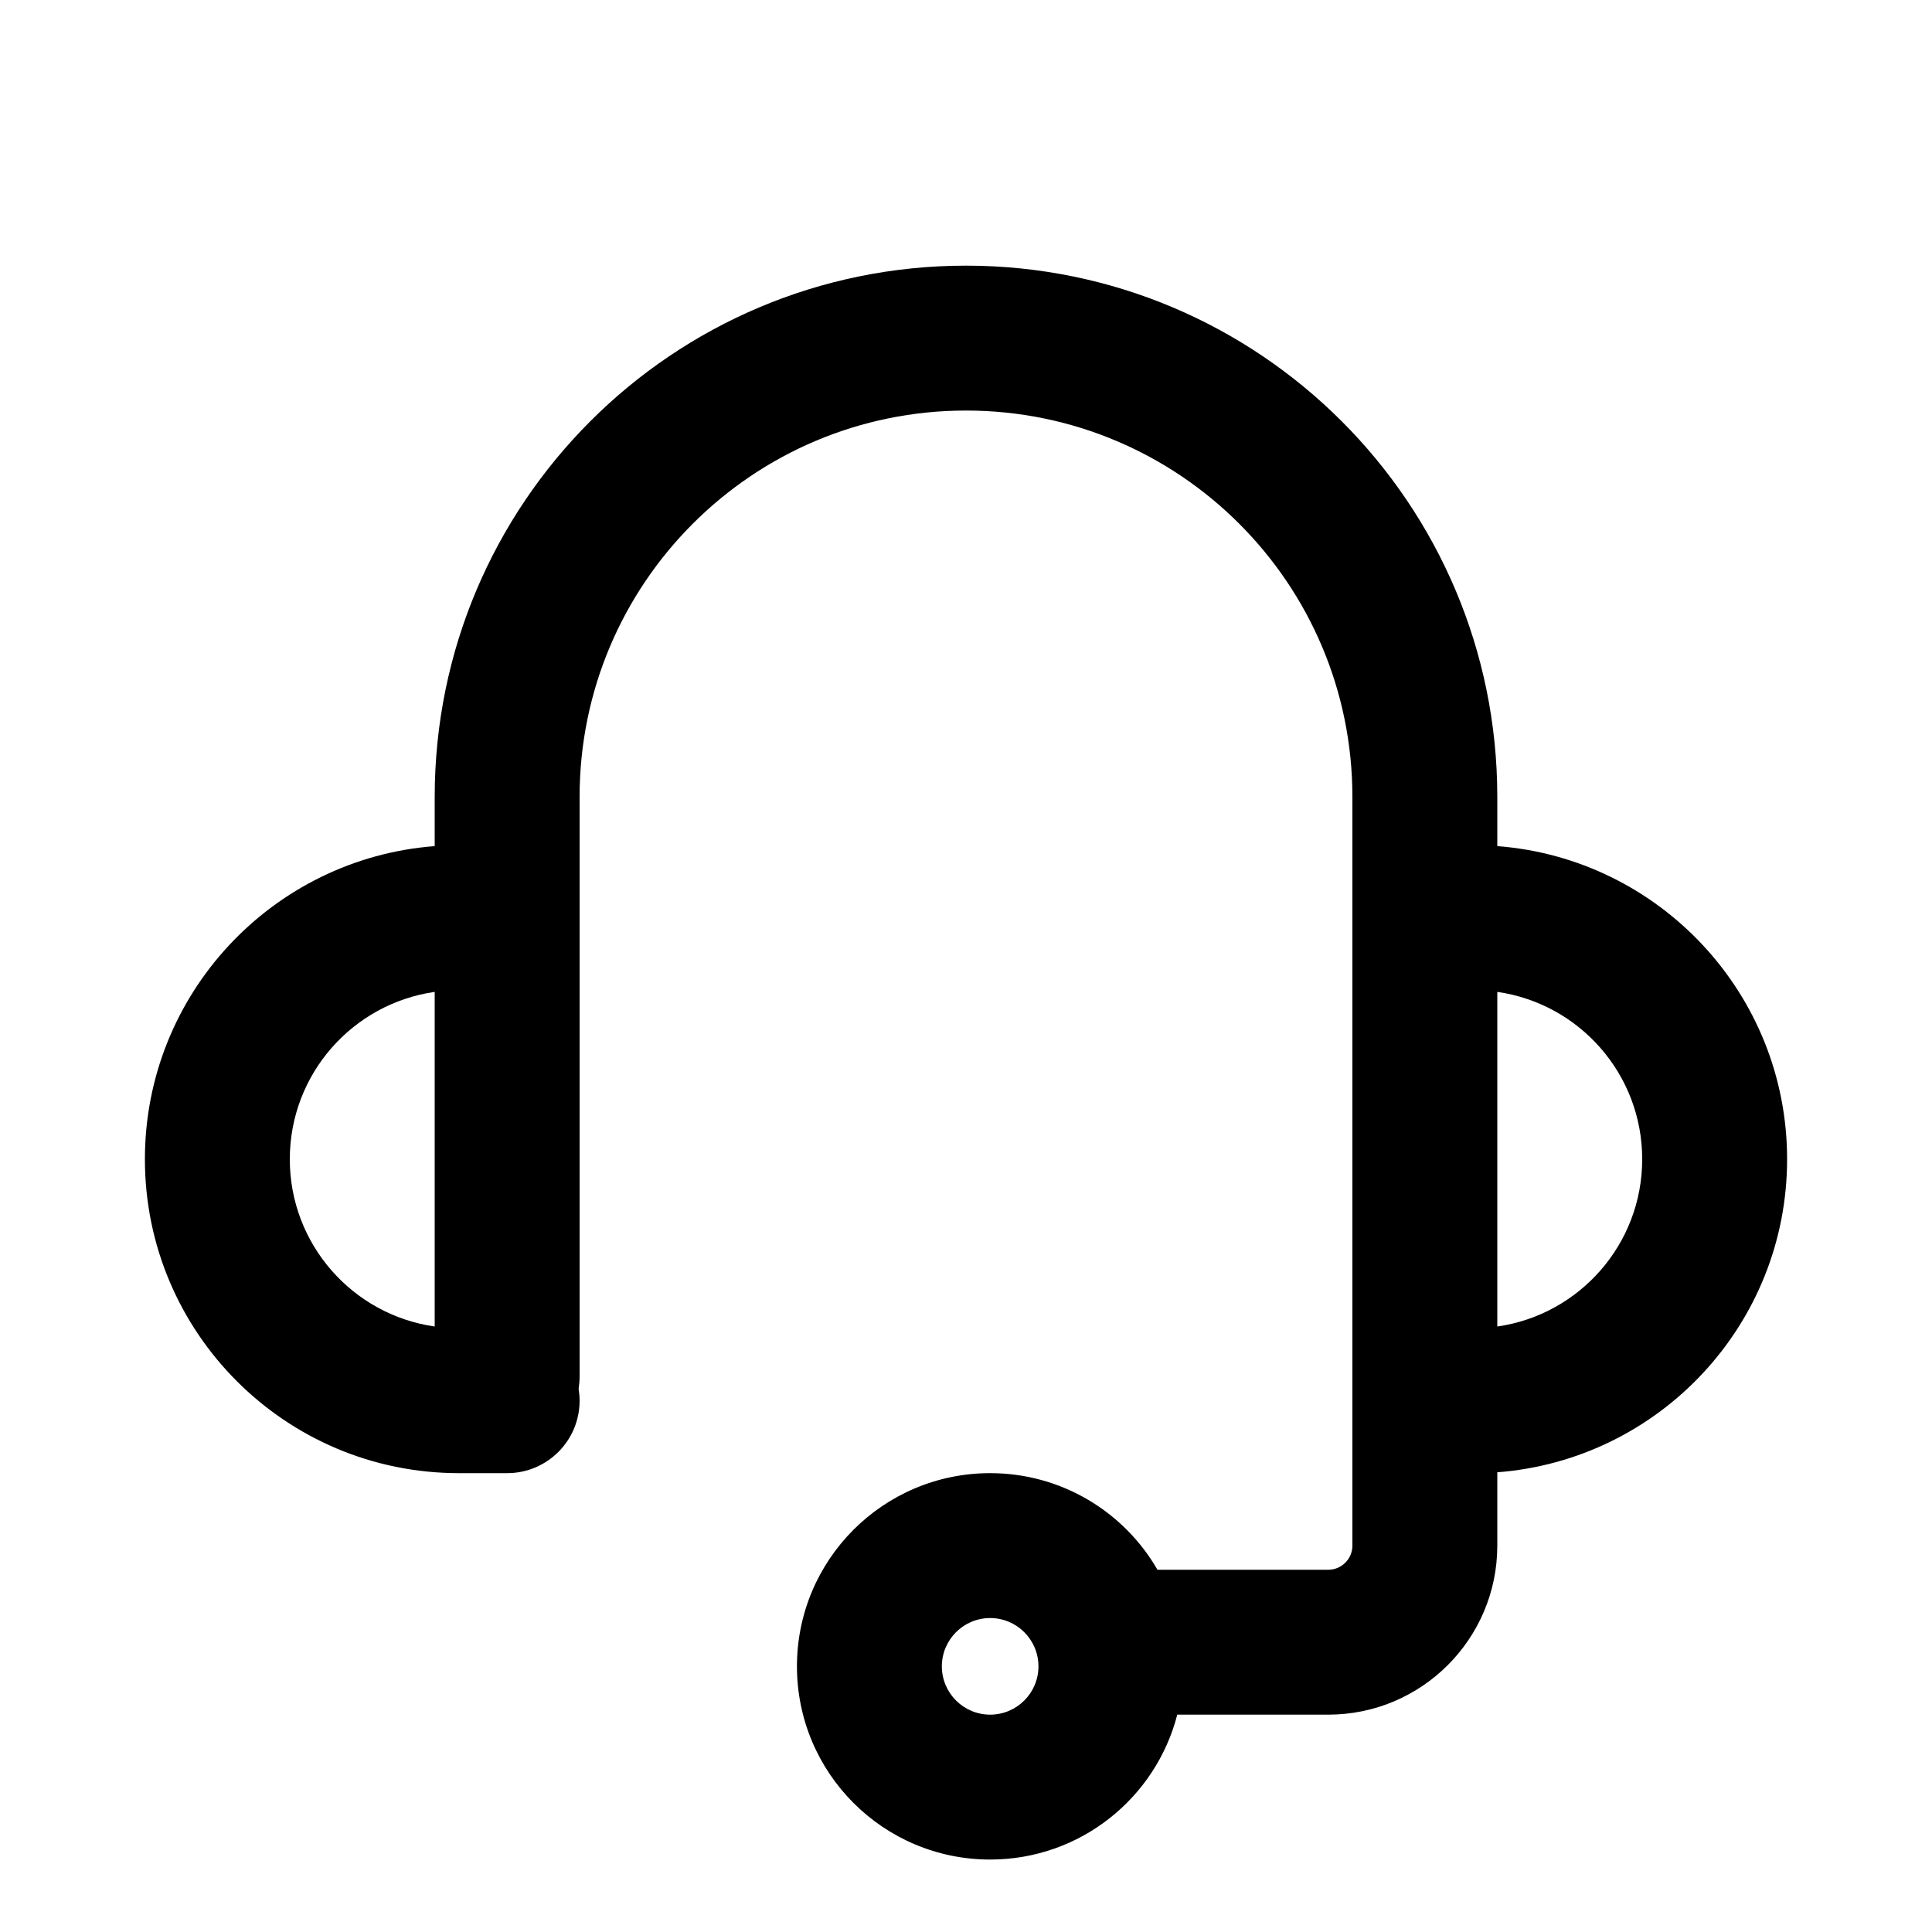 <svg width="20" height="20" viewBox="0 0 20 20" fill="black" xmlns="http://www.w3.org/2000/svg">
<path fill-rule="evenodd" clip-rule="evenodd" d="M6 8.25C6 6.041 7.791 4.25 10 4.25C12.209 4.25 14 6.041 14 8.25V9V9.52V16C14 16.138 13.888 16.25 13.75 16.25H11.982C11.637 15.652 10.99 15.25 10.25 15.25C9.145 15.25 8.25 16.145 8.25 17.25C8.25 18.355 9.145 19.25 10.25 19.25C11.182 19.25 11.965 18.613 12.187 17.75H13.75C14.716 17.75 15.5 16.966 15.5 16V15.241C17.178 15.113 18.5 13.711 18.5 12C18.5 10.289 17.178 8.887 15.5 8.759V8.25C15.5 5.212 13.038 2.75 10 2.75C6.962 2.75 4.5 5.212 4.5 8.25V8.759C2.822 8.887 1.5 10.289 1.5 12C1.5 13.795 2.955 15.25 4.75 15.25H5.25C5.664 15.25 6 14.914 6 14.5C6 14.457 5.996 14.416 5.99 14.375C5.996 14.334 6 14.293 6 14.25V8.25ZM17 12C17 12.882 16.348 13.611 15.5 13.732V10.268C16.348 10.389 17 11.118 17 12ZM4.5 13.732C3.652 13.611 3 12.882 3 12C3 11.118 3.652 10.389 4.5 10.268V13.732ZM10.25 16.75C10.526 16.75 10.75 16.974 10.75 17.25C10.75 17.526 10.526 17.75 10.25 17.75C9.974 17.75 9.75 17.526 9.75 17.25C9.75 16.974 9.974 16.75 10.25 16.75Z" />
</svg>
